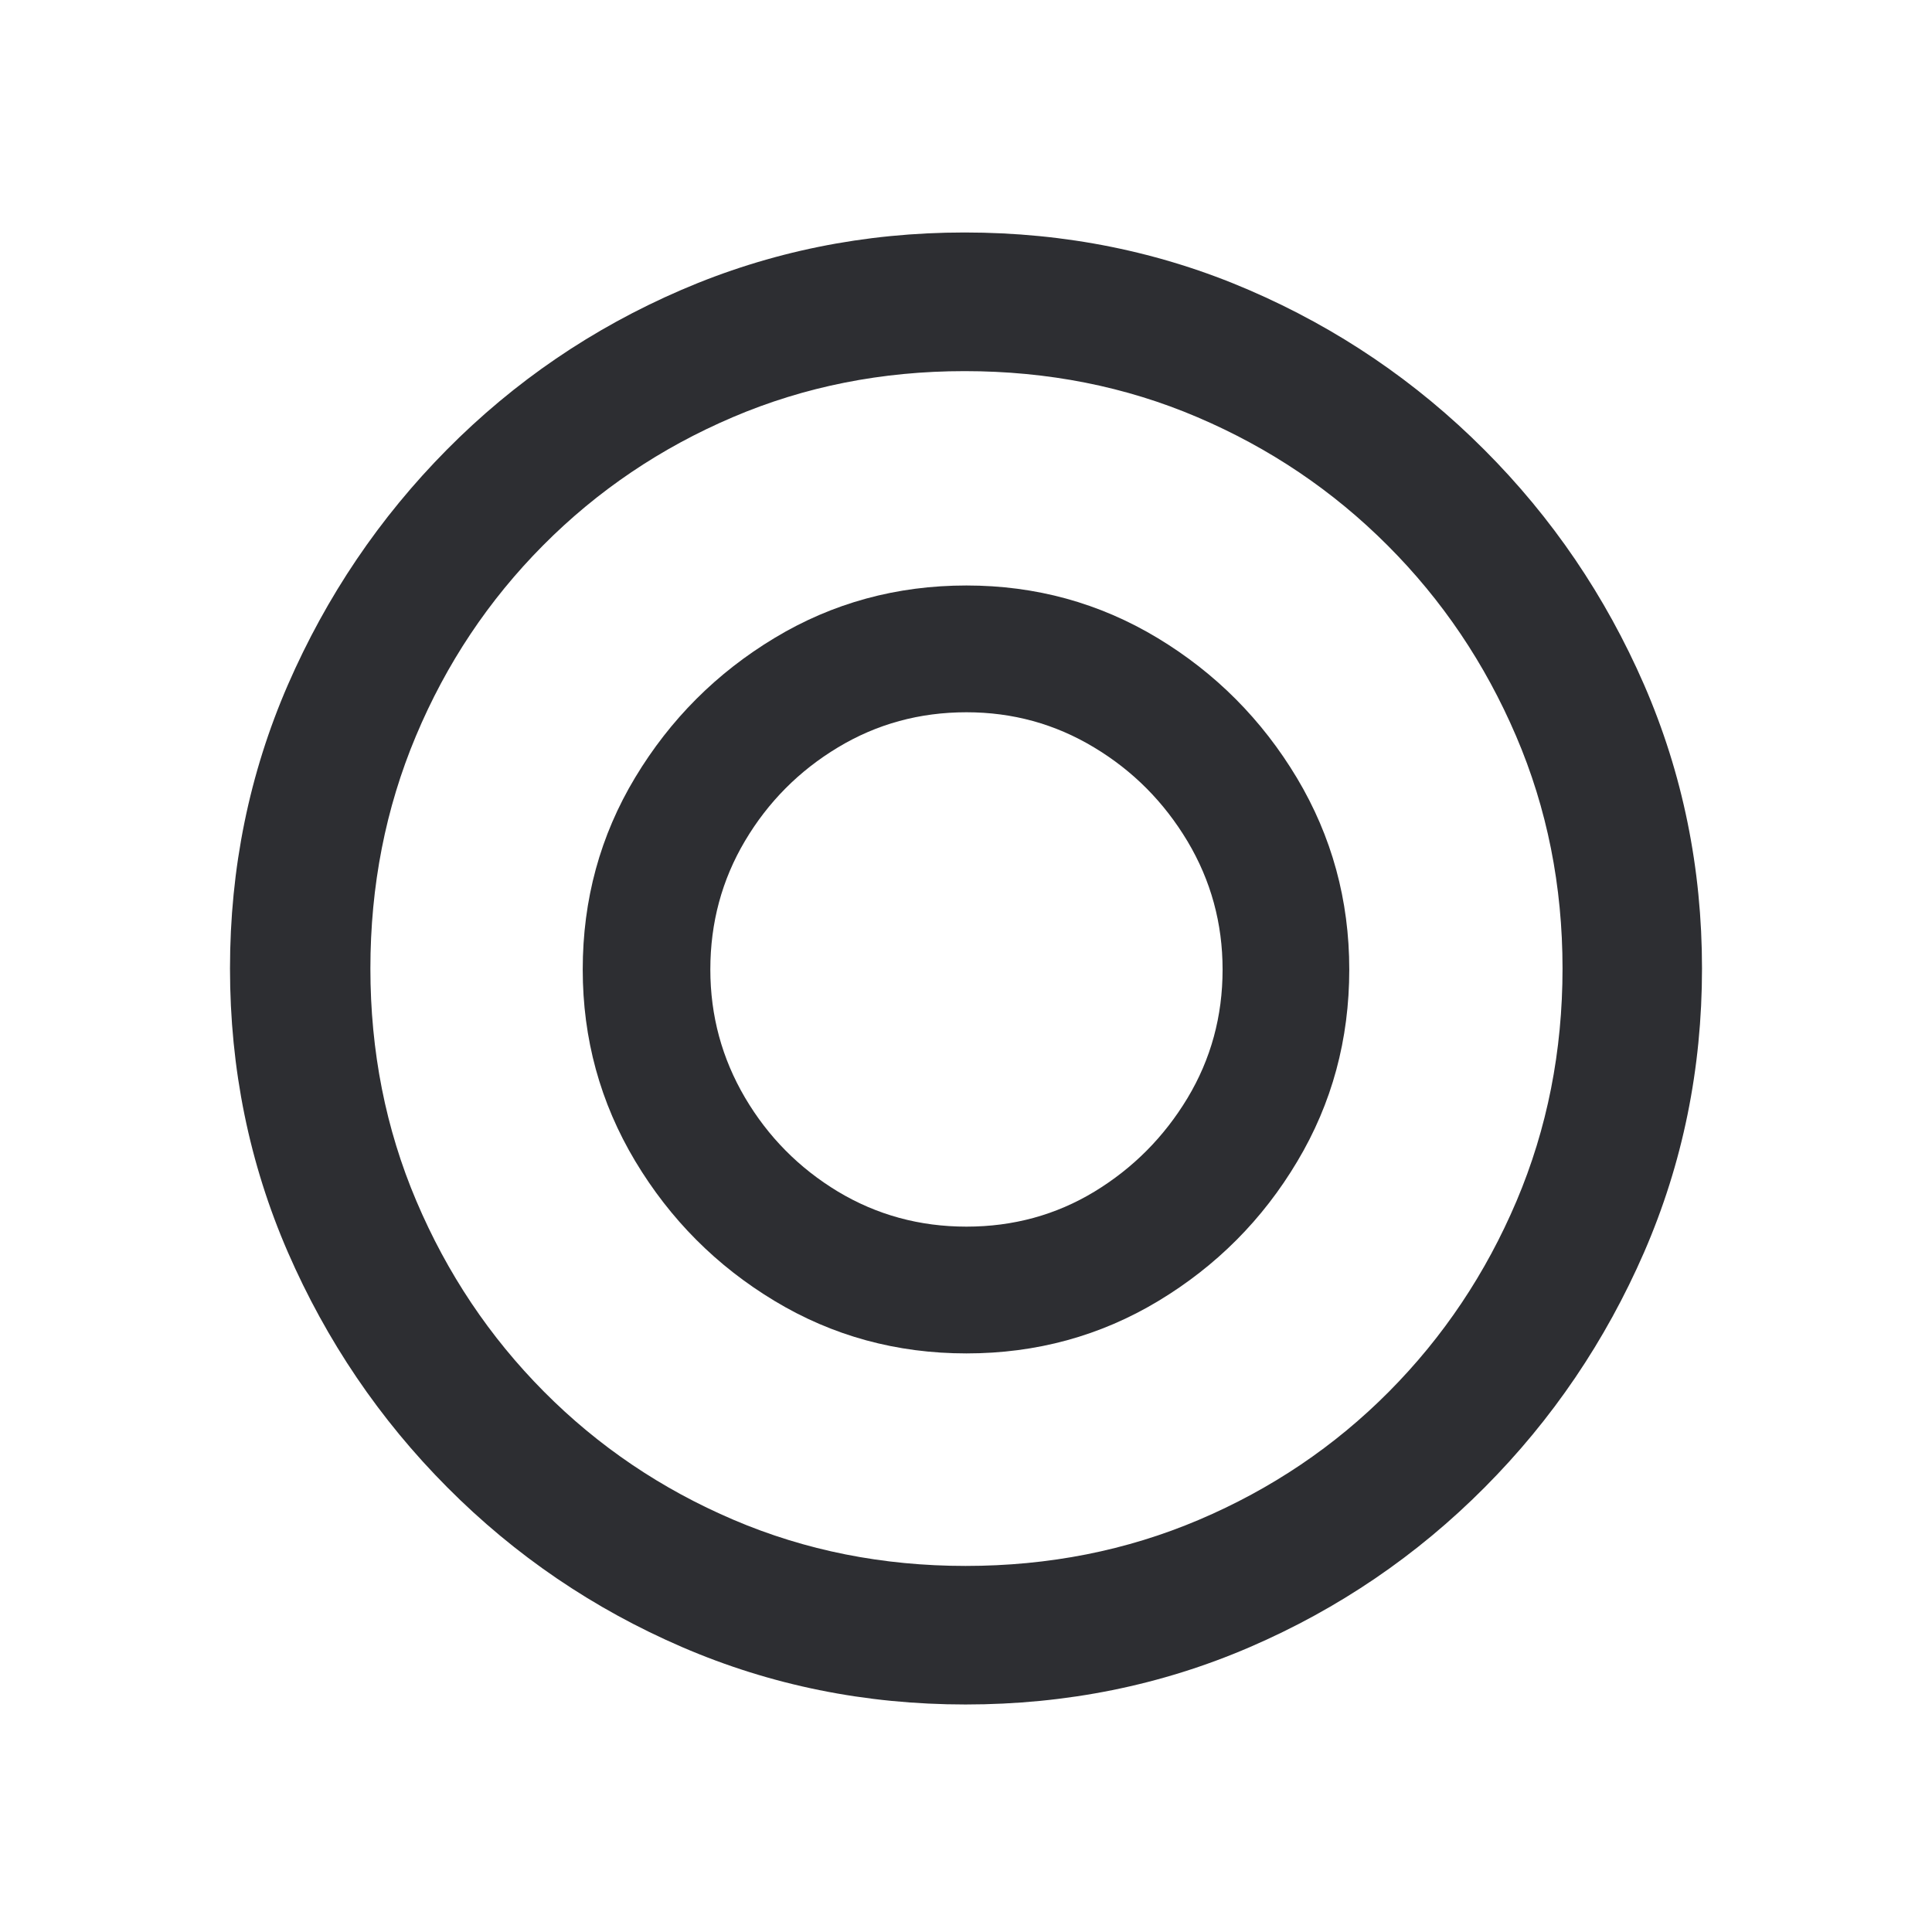 <svg width="21" height="21" viewBox="0 0 21 21" fill="none" xmlns="http://www.w3.org/2000/svg">
<path d="M10.495 18.527C11.591 18.527 12.622 18.319 13.586 17.903C14.55 17.487 15.401 16.908 16.137 16.168C16.874 15.428 17.451 14.575 17.871 13.611C18.29 12.646 18.5 11.618 18.5 10.527C18.5 9.437 18.29 8.409 17.871 7.444C17.451 6.48 16.872 5.627 16.132 4.887C15.393 4.147 14.54 3.568 13.576 3.152C12.612 2.736 11.582 2.527 10.485 2.527C9.395 2.527 8.368 2.736 7.404 3.152C6.44 3.568 5.591 4.147 4.858 4.887C4.125 5.627 3.549 6.48 3.129 7.444C2.71 8.409 2.5 9.437 2.5 10.527C2.5 11.618 2.71 12.646 3.129 13.611C3.549 14.575 4.126 15.428 4.863 16.168C5.599 16.908 6.45 17.487 7.414 17.903C8.378 18.319 9.405 18.527 10.495 18.527ZM10.495 17.021C9.597 17.021 8.756 16.854 7.974 16.52C7.191 16.186 6.504 15.722 5.913 15.127C5.322 14.532 4.86 13.842 4.526 13.055C4.192 12.269 4.026 11.426 4.026 10.527C4.026 9.629 4.191 8.786 4.521 8C4.851 7.213 5.312 6.523 5.903 5.928C6.494 5.333 7.181 4.869 7.964 4.535C8.746 4.201 9.587 4.034 10.485 4.034C11.39 4.034 12.234 4.201 13.016 4.535C13.799 4.869 14.488 5.333 15.082 5.928C15.677 6.523 16.142 7.213 16.479 8C16.816 8.786 16.984 9.629 16.984 10.527C16.984 11.426 16.817 12.269 16.484 13.055C16.15 13.842 15.688 14.532 15.097 15.127C14.506 15.722 13.817 16.186 13.031 16.52C12.245 16.854 11.4 17.021 10.495 17.021Z" fill="#2d2e3242"/>
<path d="M10.505 14.711C11.265 14.711 11.96 14.521 12.591 14.141C13.221 13.761 13.725 13.256 14.101 12.624C14.478 11.993 14.666 11.298 14.666 10.538C14.666 9.784 14.476 9.09 14.097 8.456C13.717 7.822 13.211 7.314 12.581 6.934C11.95 6.554 11.258 6.364 10.505 6.364C9.746 6.364 9.05 6.554 8.42 6.934C7.789 7.314 7.284 7.82 6.904 8.451C6.524 9.082 6.334 9.778 6.334 10.538C6.334 11.291 6.524 11.985 6.904 12.62C7.284 13.254 7.789 13.761 8.42 14.141C9.05 14.521 9.746 14.711 10.505 14.711ZM10.505 13.333C9.997 13.333 9.531 13.206 9.108 12.952C8.686 12.697 8.349 12.357 8.098 11.931C7.847 11.504 7.721 11.04 7.721 10.538C7.721 10.029 7.847 9.563 8.098 9.14C8.349 8.717 8.686 8.378 9.108 8.124C9.531 7.869 9.997 7.742 10.505 7.742C11.007 7.742 11.469 7.869 11.892 8.124C12.315 8.378 12.653 8.719 12.908 9.145C13.162 9.571 13.289 10.036 13.289 10.538C13.289 11.047 13.162 11.512 12.908 11.935C12.653 12.358 12.316 12.697 11.897 12.952C11.478 13.206 11.014 13.333 10.505 13.333Z" fill="#2d2e3242"/>
</svg>
